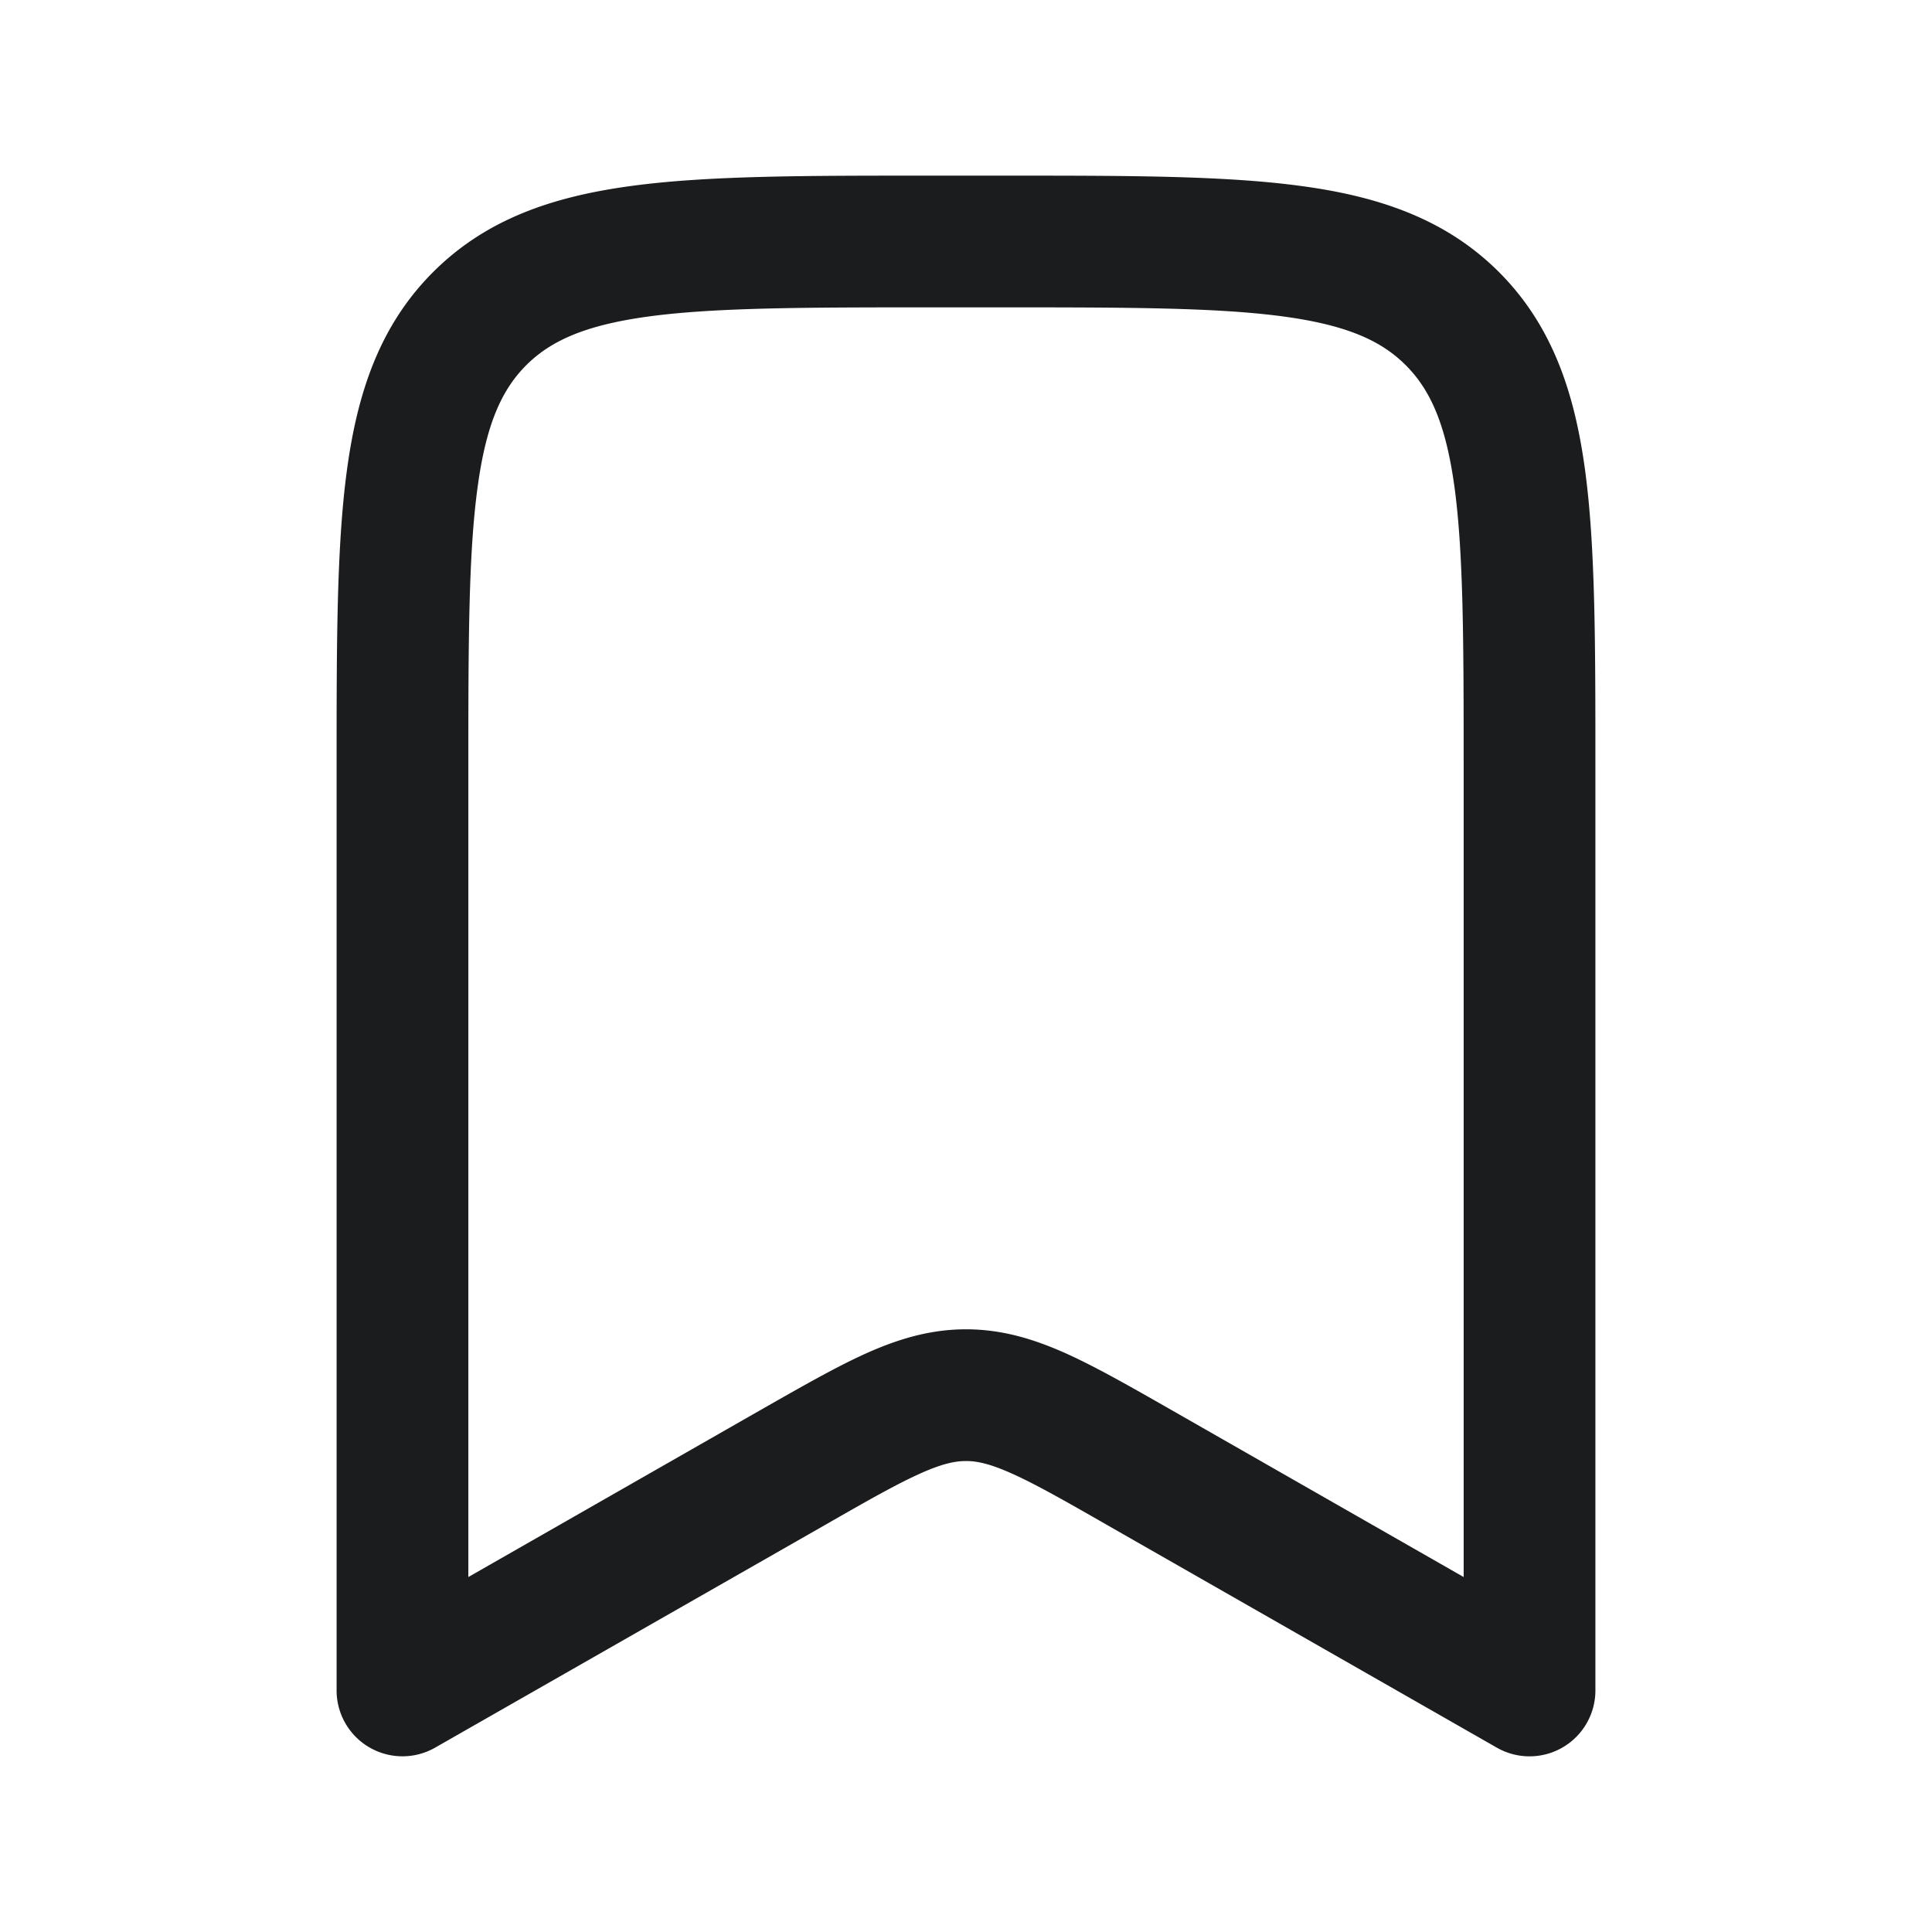 <svg width="22" height="22" fill="none" xmlns="http://www.w3.org/2000/svg"><path fill-rule="evenodd" clip-rule="evenodd" d="M10.529 2h.943c1.367 0 2.47 0 3.337.117.9.12 1.658.38 2.26.981.601.602.86 1.36.981 2.26.117.867.117 1.97.117 3.337V19.25a.75.75 0 01-1.122.651l-4.432-2.532c-.497-.285-.824-.47-1.092-.59-.252-.113-.398-.142-.52-.142-.124 0-.27.029-.522.142-.268.12-.594.305-1.091.59L4.956 19.9a.75.75 0 01-1.123-.651V8.695c0-1.367 0-2.47.117-3.337.121-.9.38-1.658.982-2.26.602-.602 1.36-.86 2.26-.981C8.059 2 9.16 2 10.529 2zM7.392 3.603c-.734.099-1.123.28-1.4.556-.276.277-.457.665-.555 1.4-.102.754-.104 1.756-.104 3.191v9.208l3.31-1.892.03-.017c.46-.262.85-.485 1.192-.639.365-.163.727-.273 1.135-.273.408 0 .77.11 1.135.273.342.154.733.377 1.192.639l.03.017 3.31 1.892V8.75c0-1.435-.002-2.437-.103-3.192-.099-.734-.28-1.122-.556-1.399-.277-.277-.665-.457-1.4-.556-.755-.101-1.756-.103-3.191-.103h-.833c-1.436 0-2.437.002-3.192.103z" fill="#1B1C1E"/></svg>